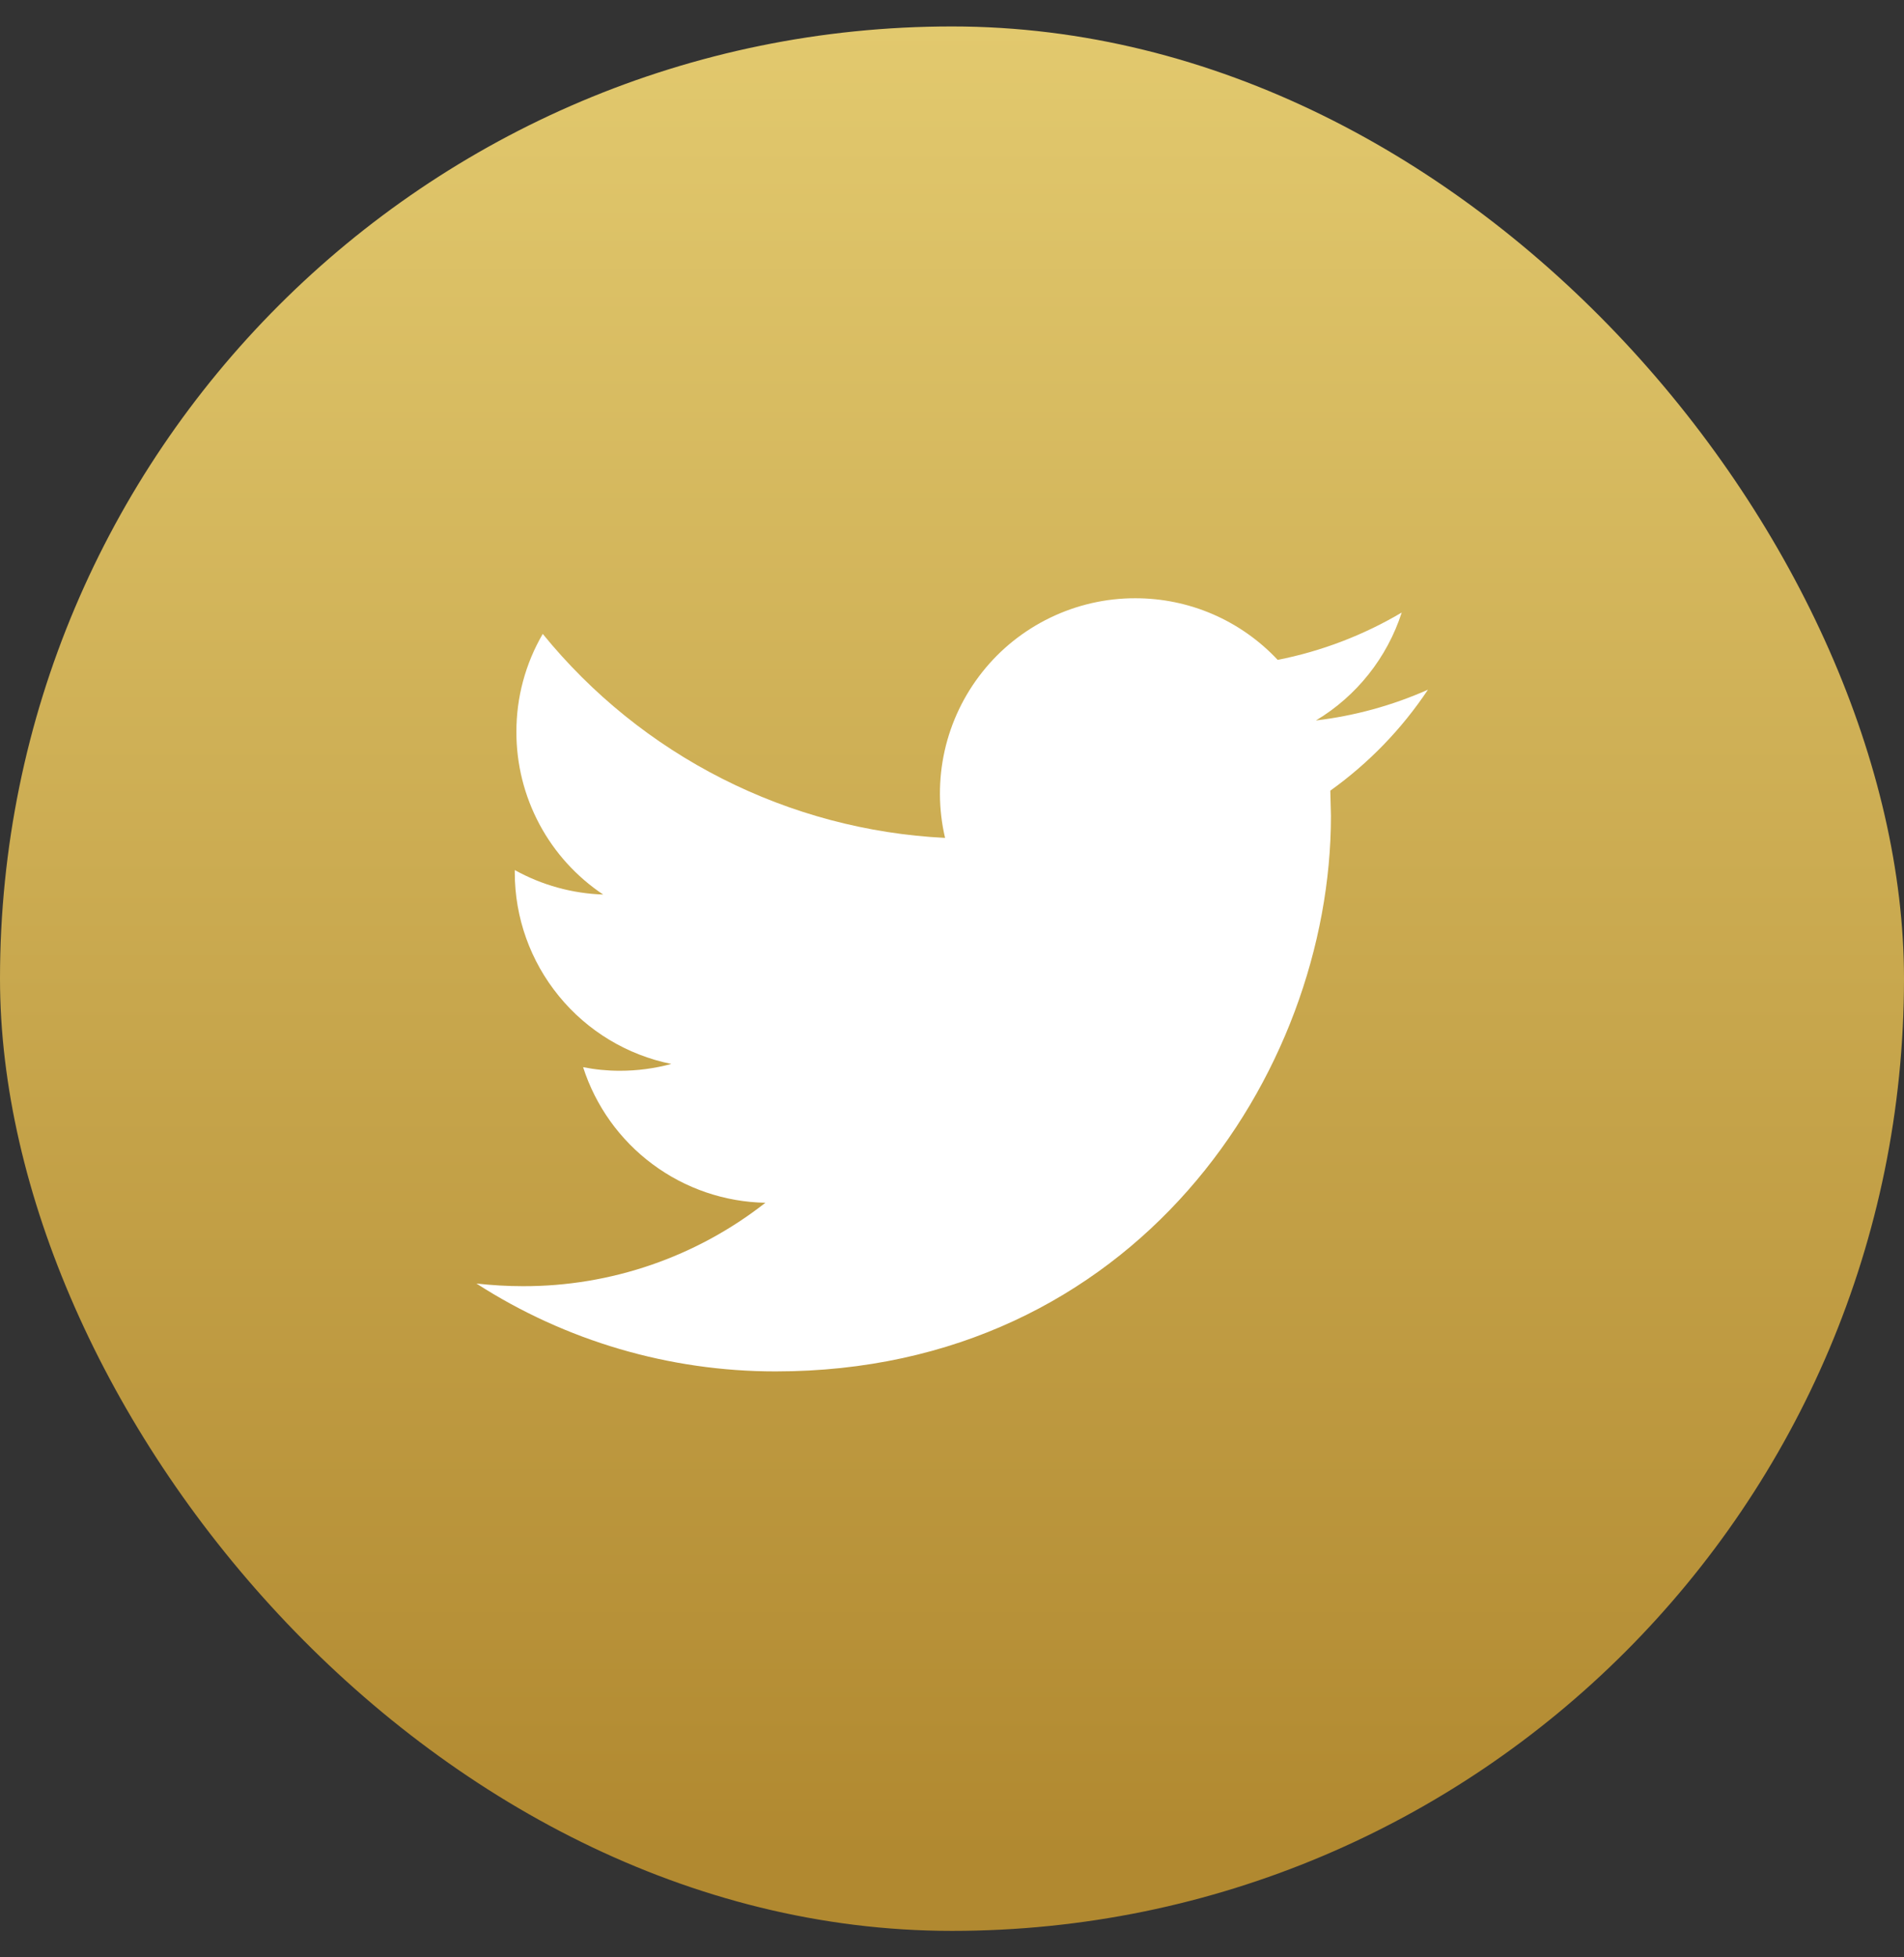 <svg width="36" height="37" viewBox="0 0 36 37" fill="none" xmlns="http://www.w3.org/2000/svg">
<rect x="0" y="0" width="36" height="37" fill="#333333" stroke="none"/>
<rect y="0.5" width="36" height="36" rx="18" fill="url(#paint0_linear_2_199)"/>
<path d="M27 13.037C26.327 13.336 25.613 13.532 24.881 13.619C25.651 13.158 26.227 12.432 26.503 11.579C25.778 12.008 24.985 12.311 24.158 12.474C23.813 12.106 23.396 11.812 22.932 11.611C22.469 11.411 21.969 11.308 21.464 11.309C20.908 11.308 20.359 11.434 19.858 11.676C19.357 11.918 18.917 12.269 18.572 12.705C18.226 13.141 17.983 13.649 17.861 14.192C17.74 14.734 17.742 15.298 17.869 15.839C16.401 15.766 14.966 15.384 13.656 14.72C12.345 14.056 11.189 13.123 10.262 11.983C9.934 12.546 9.762 13.186 9.764 13.838C9.763 14.446 9.913 15.044 10.199 15.58C10.485 16.116 10.899 16.572 11.405 16.91C10.819 16.89 10.246 16.732 9.733 16.447V16.493C9.733 17.345 10.028 18.171 10.568 18.83C11.107 19.49 11.858 19.943 12.693 20.112C12.376 20.198 12.049 20.241 11.72 20.241C11.482 20.241 11.251 20.218 11.025 20.173C11.261 20.907 11.72 21.548 12.338 22.007C12.956 22.467 13.702 22.722 14.472 22.736C13.165 23.761 11.55 24.317 9.889 24.313C9.591 24.313 9.298 24.295 9.008 24.263C10.695 25.349 12.659 25.925 14.665 25.924C21.454 25.924 25.165 20.3 25.165 15.424L25.153 14.946C25.878 14.427 26.504 13.781 26.998 13.039L27 13.037Z" fill="white"/>
<defs>
<linearGradient id="paint0_linear_2_199" x1="18" y1="0.5" x2="18" y2="36.5" gradientUnits="userSpaceOnUse">
<stop stop-color="#E2C96E"/>
<stop offset="0.96" stop-color="#B18930"/>
</linearGradient>
</defs>
</svg>
